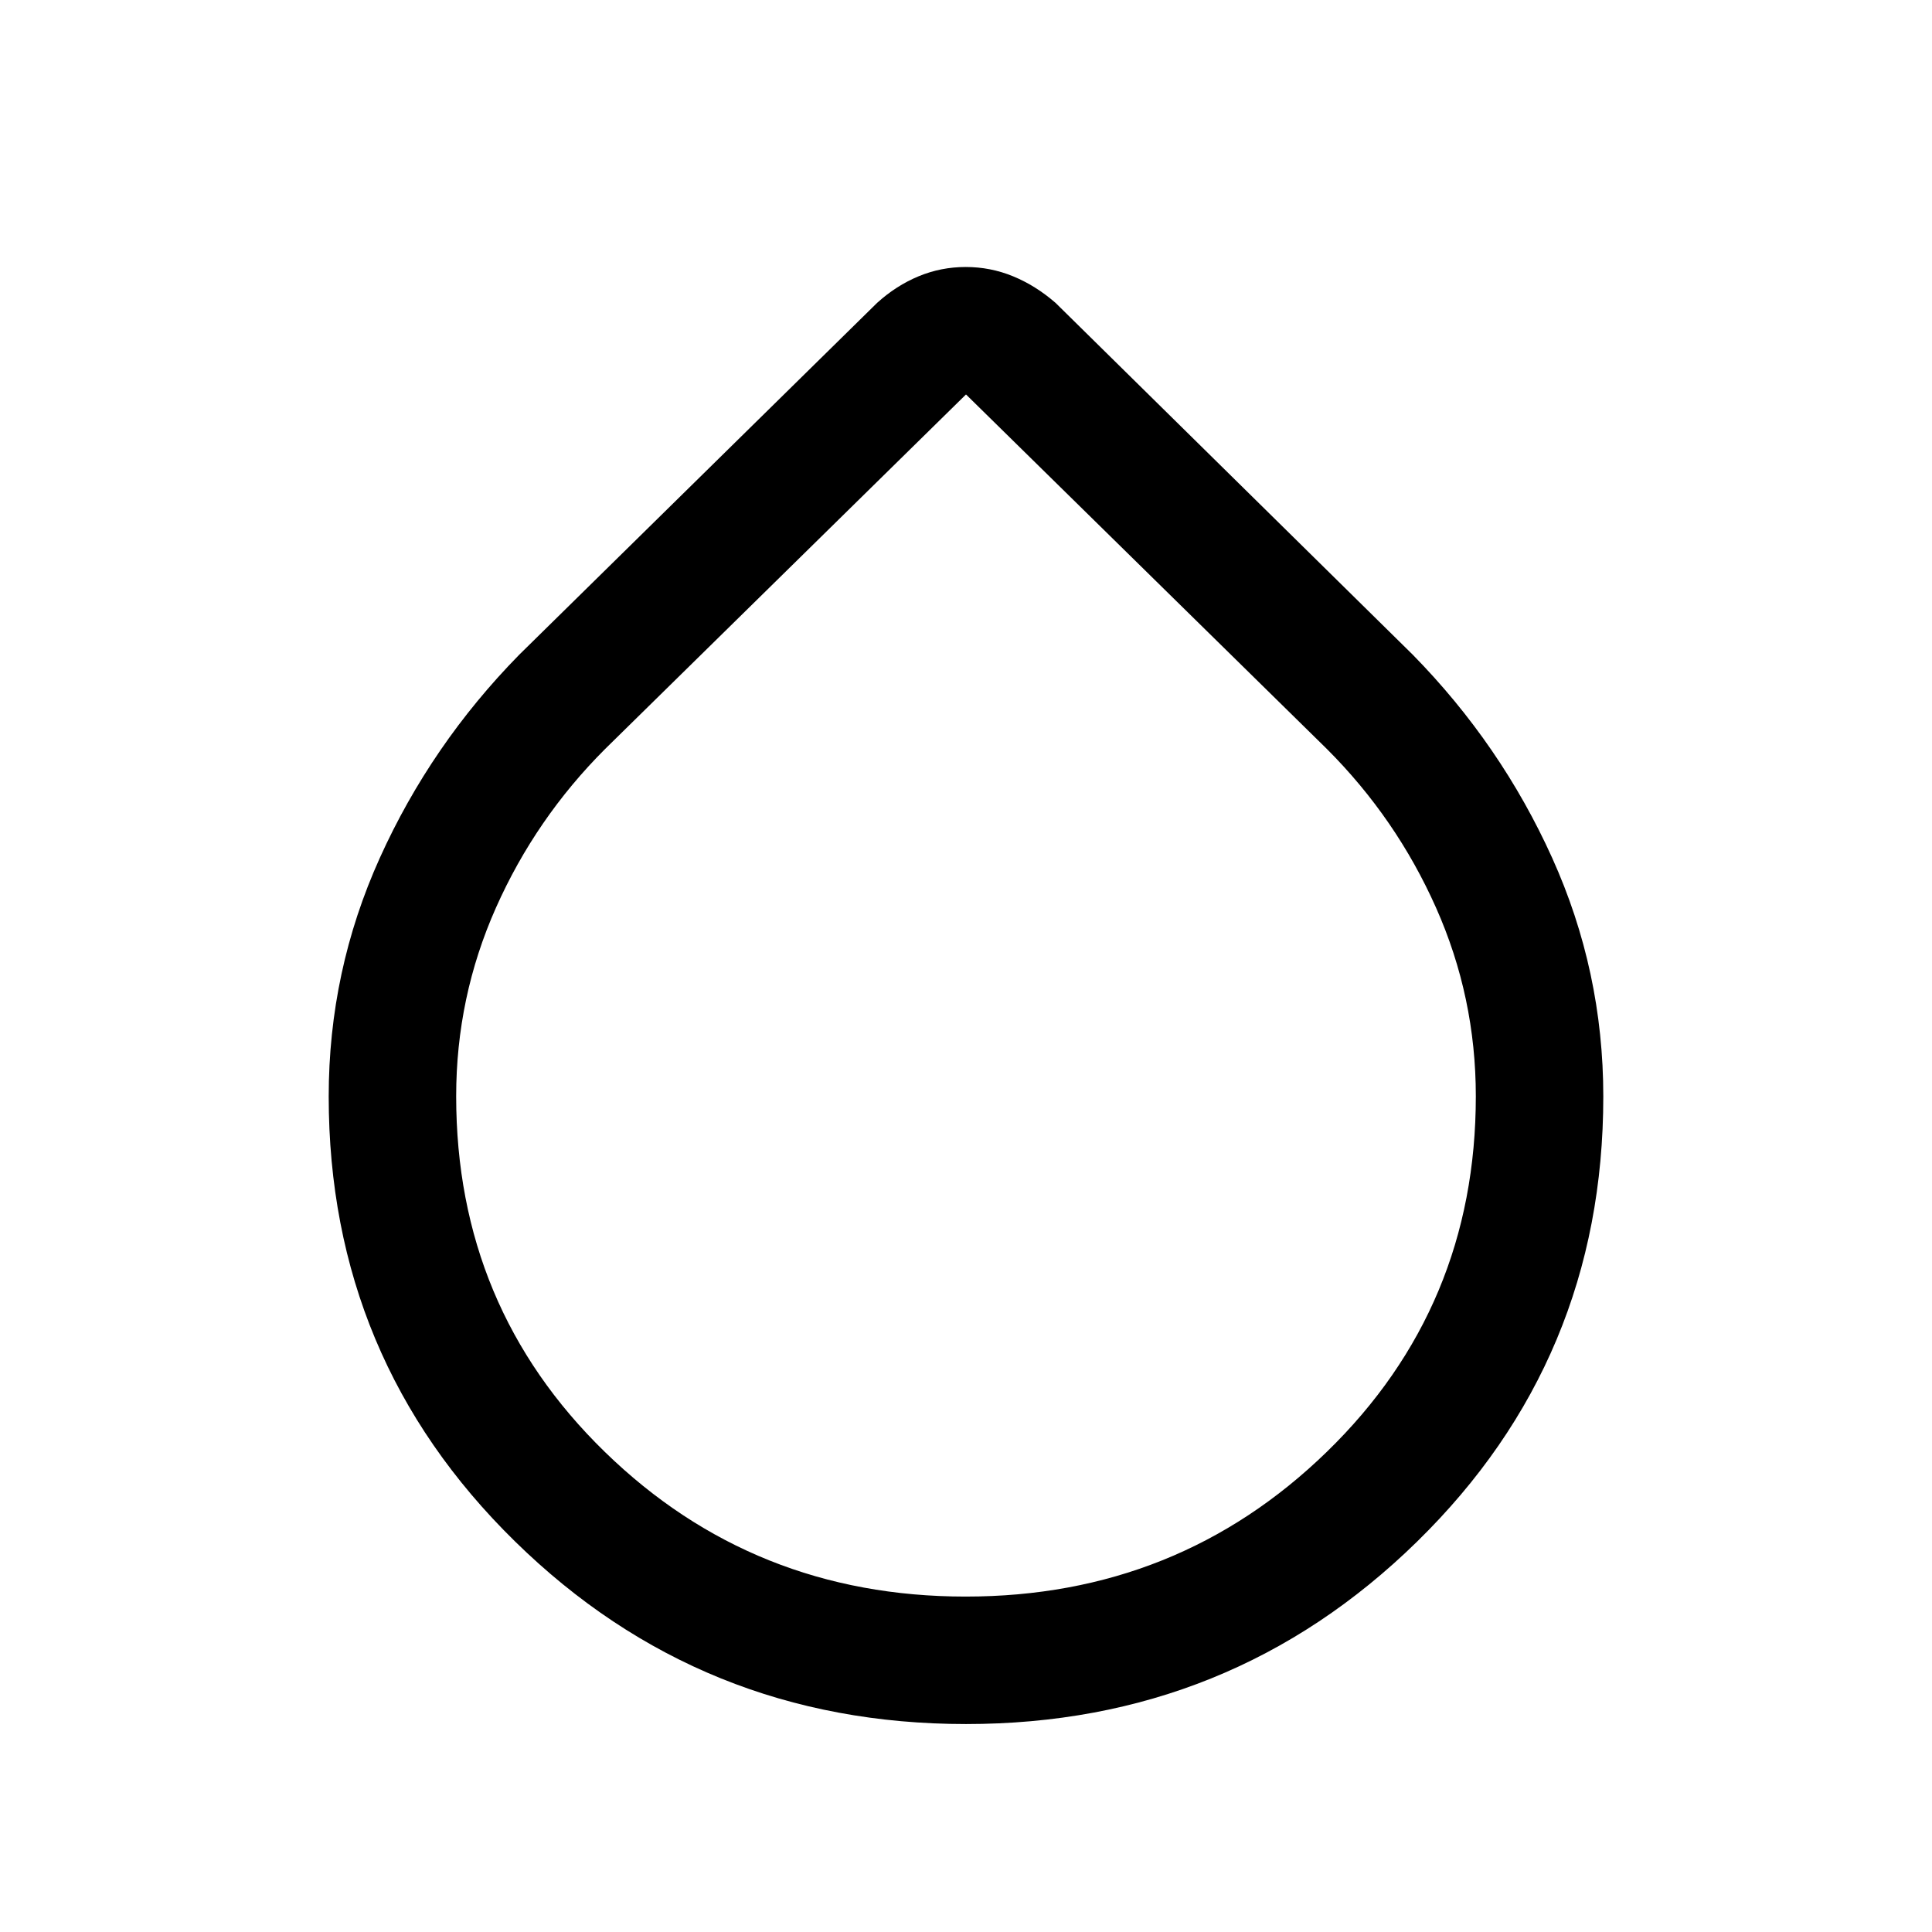 <svg xmlns="http://www.w3.org/2000/svg" height="40" viewBox="0 -960 960 960" width="40"><path d="M480-103.33q-131.5 0-224.08-90.73-92.59-90.72-92.59-221.11 0-62.33 25.42-118.58T258-634.67L435.83-809.5q9.48-8.59 20.61-13.21 11.13-4.62 23.43-4.62 12.3 0 23.52 4.62 11.23 4.62 21.11 13.21L702-634.67q43.83 44.67 69.25 100.92t25.42 118.58q0 130.67-92.59 221.25Q611.5-103.33 480-103.33Zm-.16-63.34q105.49 0 179.49-71.96 74-71.96 74-176.66 0-49.21-19.75-93.63-19.75-44.41-54.25-78.91L480-764 300.67-587.83q-34.5 34.5-54.25 78.91t-19.75 93.66q0 104.76 73.84 176.68 73.84 71.91 179.33 71.91Z"/></svg>